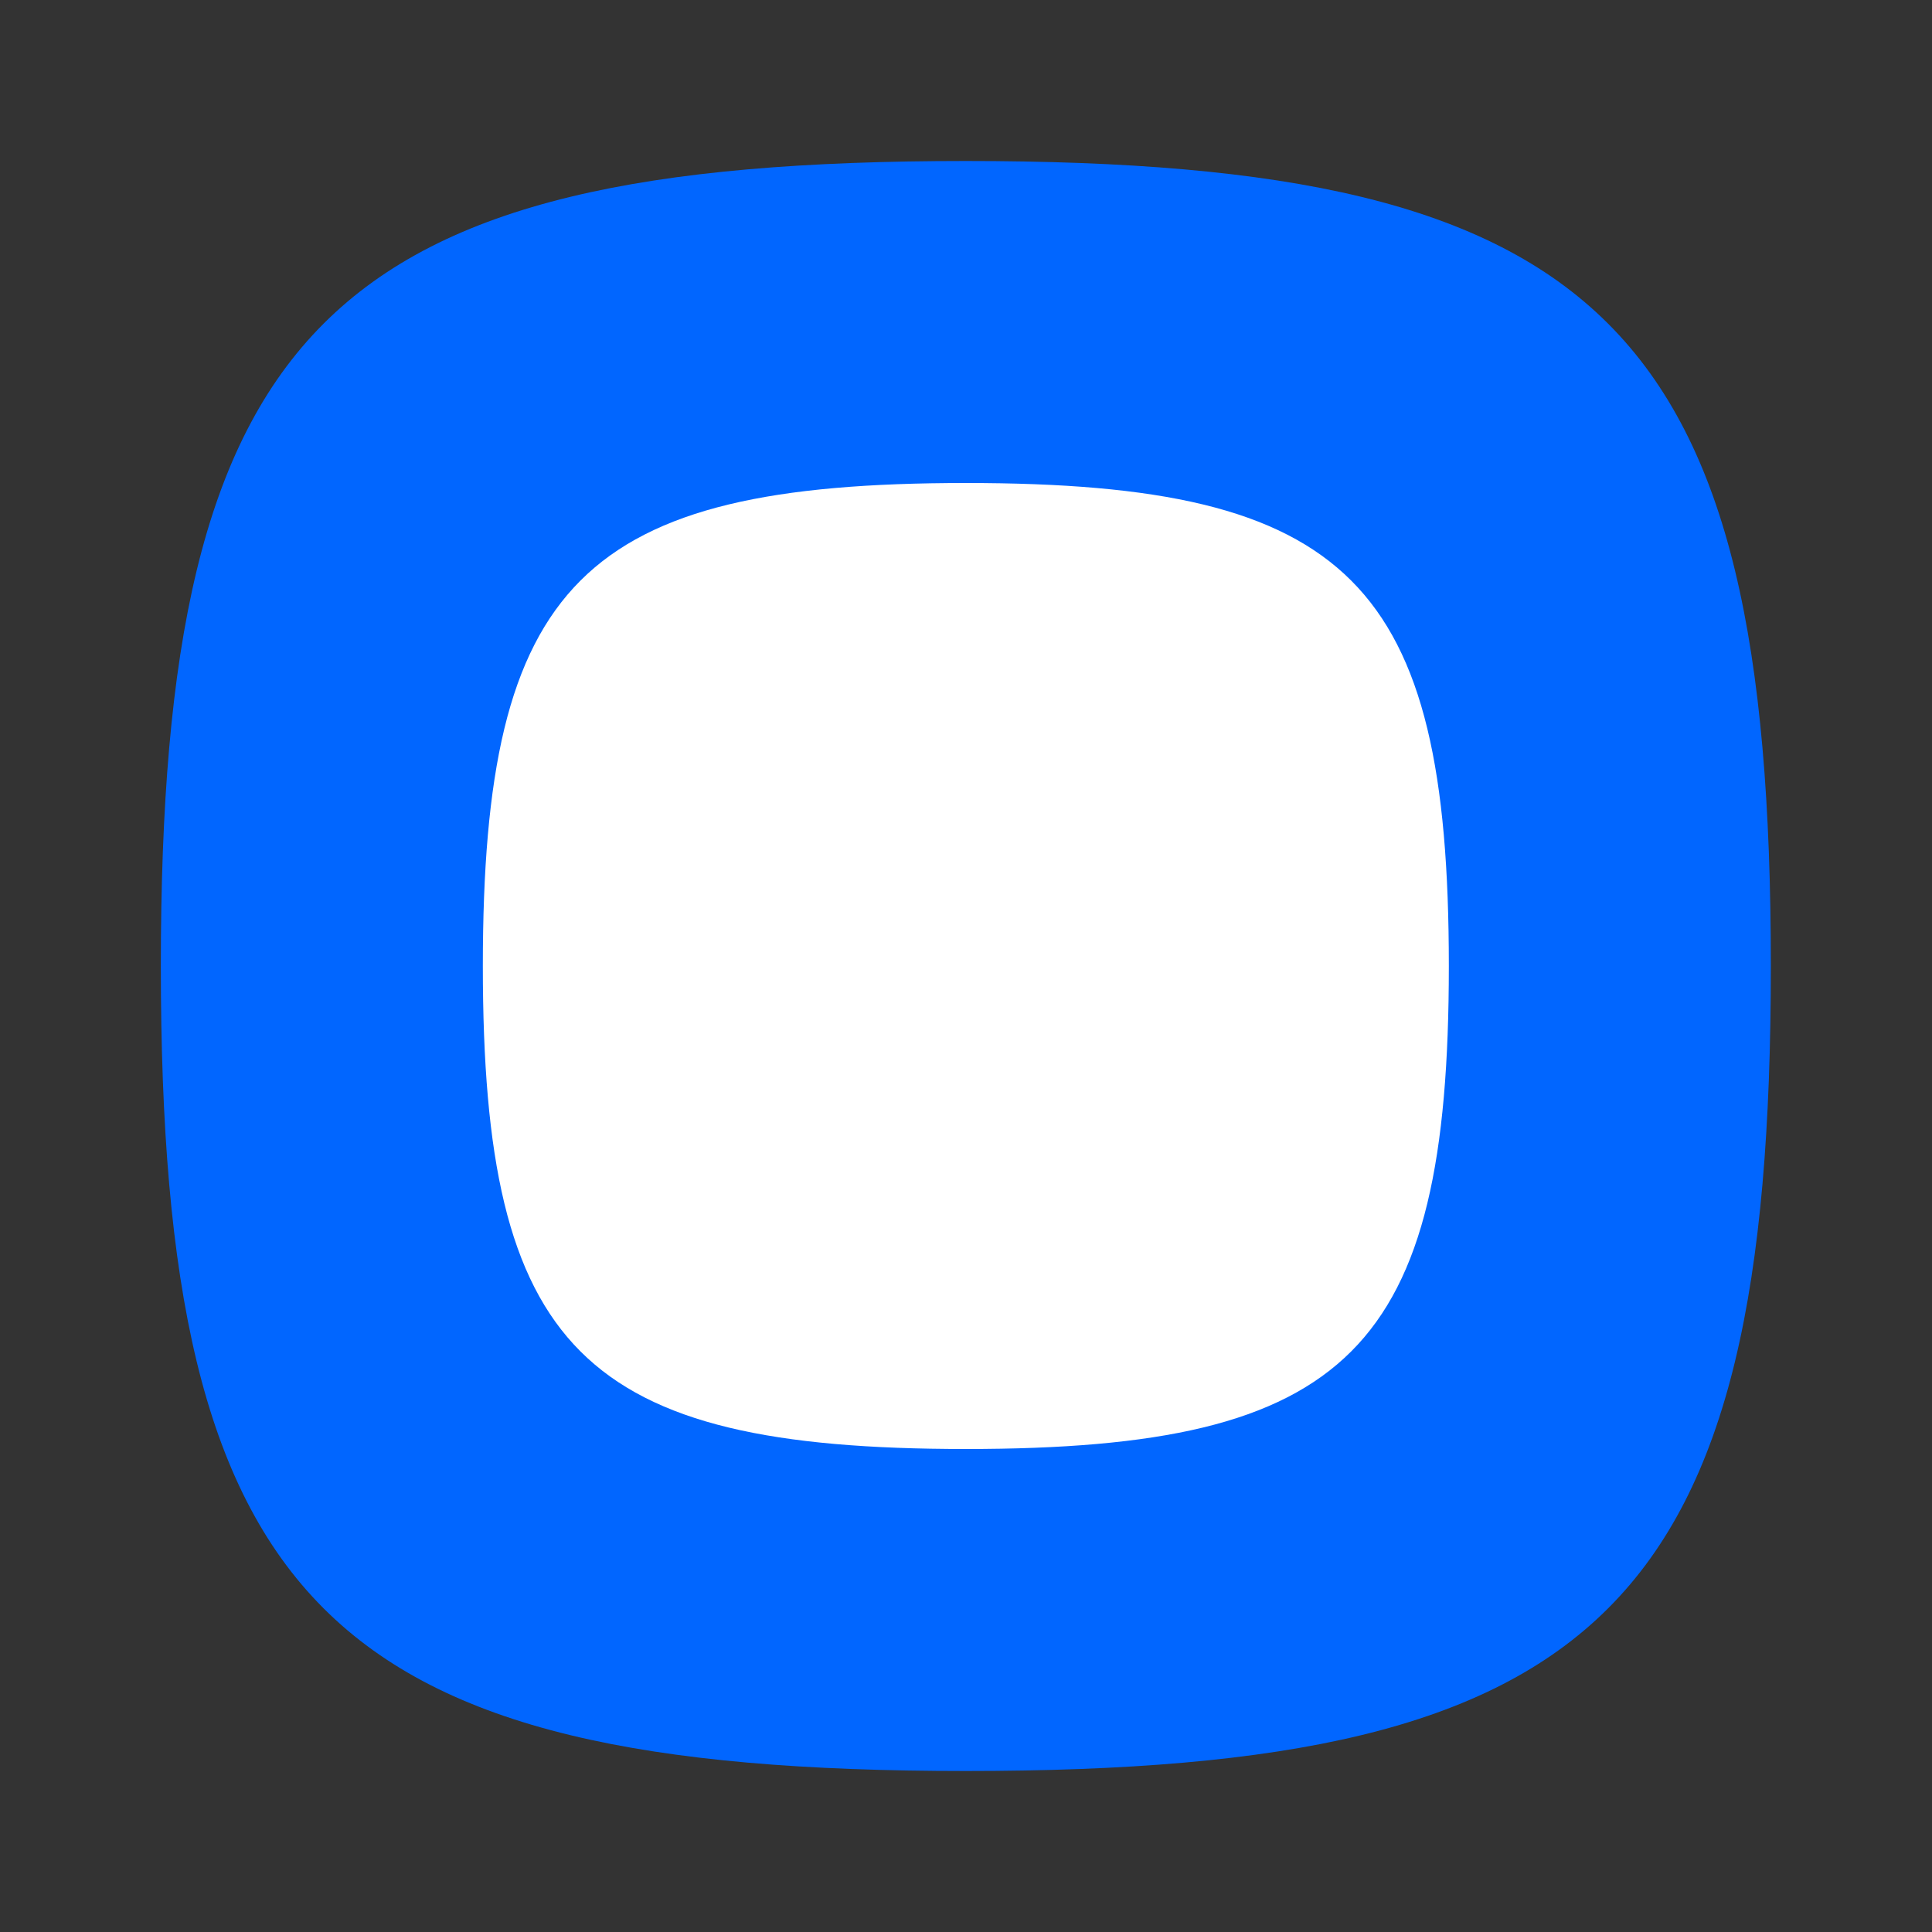 <svg width="24" height="24" viewBox="0 0 24 24" fill="none" xmlns="http://www.w3.org/2000/svg">
<rect x="0" y="0" width="24" height="24" fill="#333333" stroke="none"/>
<path d="M11.998 22C4.055 22 1.998 19.944 1.998 12C1.998 4.056 4.055 2 11.998 2C19.941 2 21.998 4.056 21.998 12C21.998 19.944 19.941 22 11.998 22Z" fill="#0166FF"/>
<path d="M11.998 18C7.232 18 5.998 16.767 5.998 12C5.998 7.233 7.232 6 11.998 6C16.764 6 17.998 7.233 17.998 12C17.998 16.767 16.764 18 11.998 18Z" fill="white"/>
</svg>
